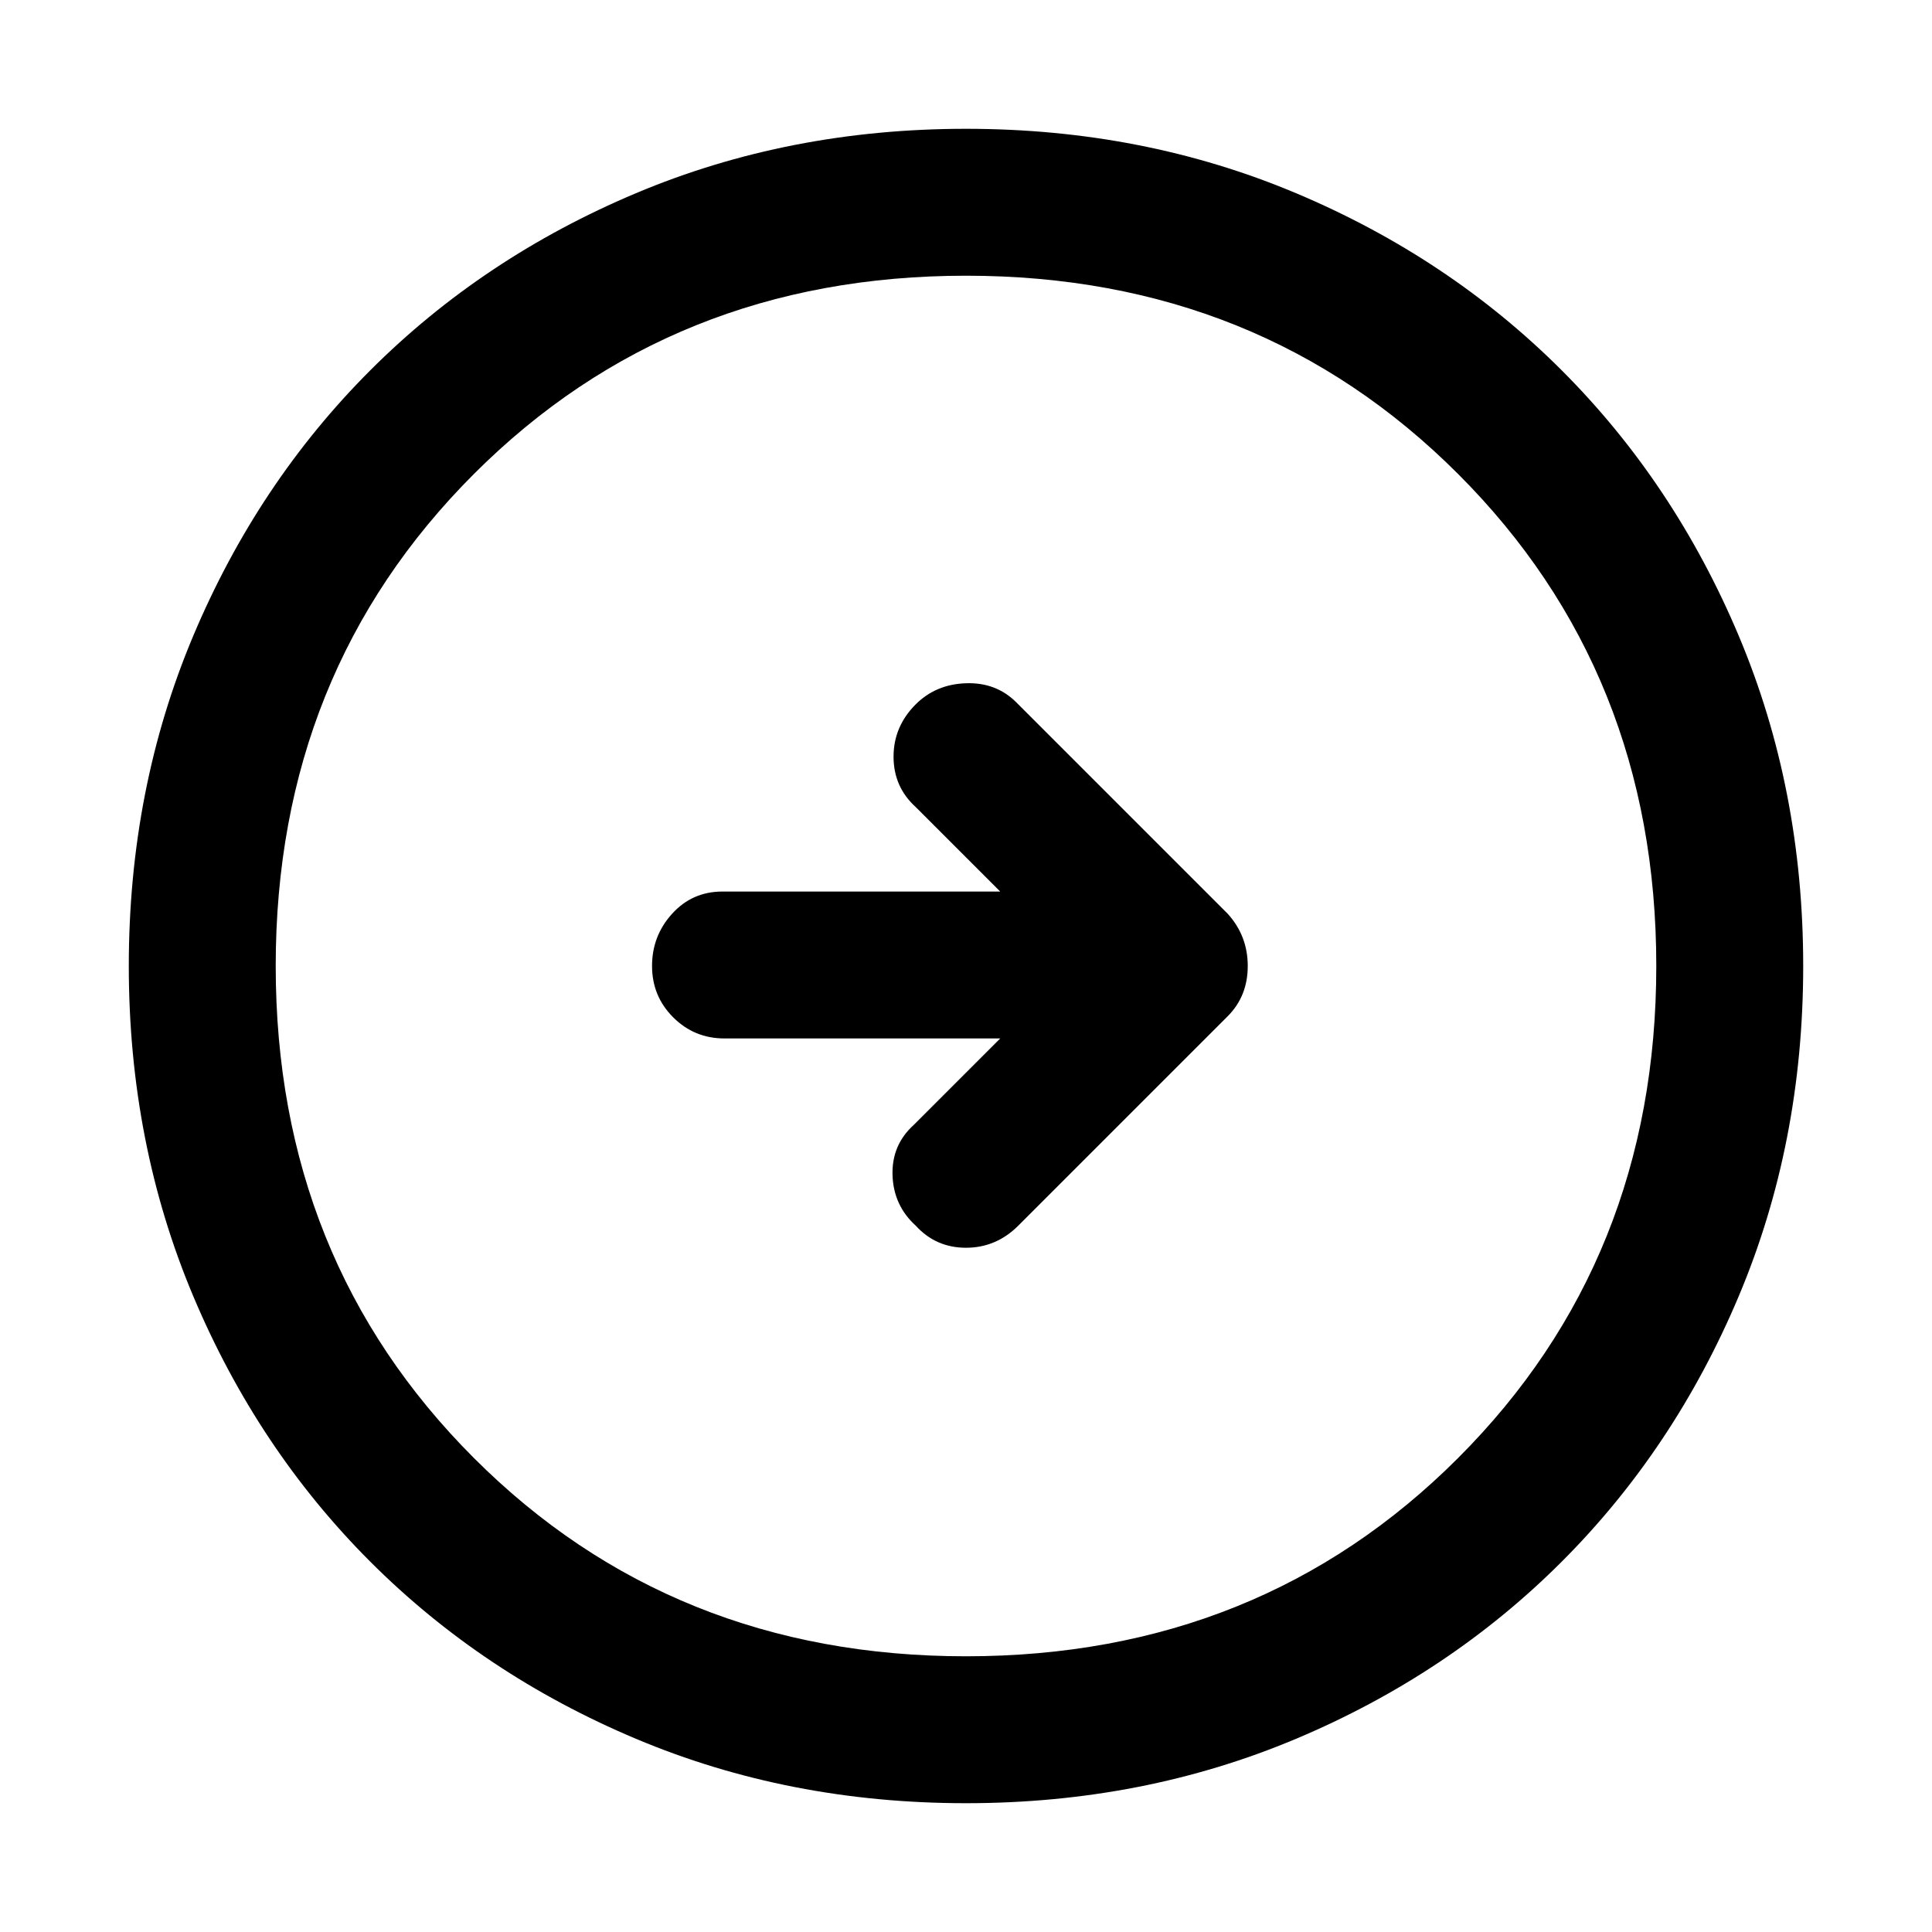 <svg xmlns="http://www.w3.org/2000/svg" height="48" width="48"><path d="m25.3 30.45 5.2-5.2q.5-.5.5-1.25t-.5-1.3l-5.25-5.25q-.5-.5-1.25-.475-.75.025-1.25.525-.55.55-.55 1.3t.55 1.25l2.1 2.1h-6.9q-.75 0-1.25.55t-.5 1.3q0 .75.525 1.275.525.525 1.275.525h6.85l-2.15 2.15q-.55.5-.525 1.25.025.75.575 1.25.5.55 1.25.55t1.3-.55ZM24 44.8q-4.4 0-8.2-1.6-3.8-1.6-6.6-4.4-2.8-2.8-4.4-6.6-1.6-3.8-1.6-8.2 0-4.4 1.6-8.2Q6.4 12 9.2 9.2q2.8-2.8 6.6-4.4 3.8-1.6 8.2-1.6 4.4 0 8.2 1.6 3.8 1.6 6.6 4.4 2.8 2.8 4.4 6.6 1.6 3.8 1.6 8.2 0 4.4-1.6 8.2-1.6 3.8-4.4 6.6-2.8 2.8-6.6 4.4-3.8 1.6-8.2 1.6Zm0-3.65q7.3 0 12.225-4.925T41.15 24q0-7.3-4.925-12.225T24 6.85q-7.3 0-12.225 4.925T6.85 24q0 7.3 4.925 12.225T24 41.15ZM24 24Z"/></svg>